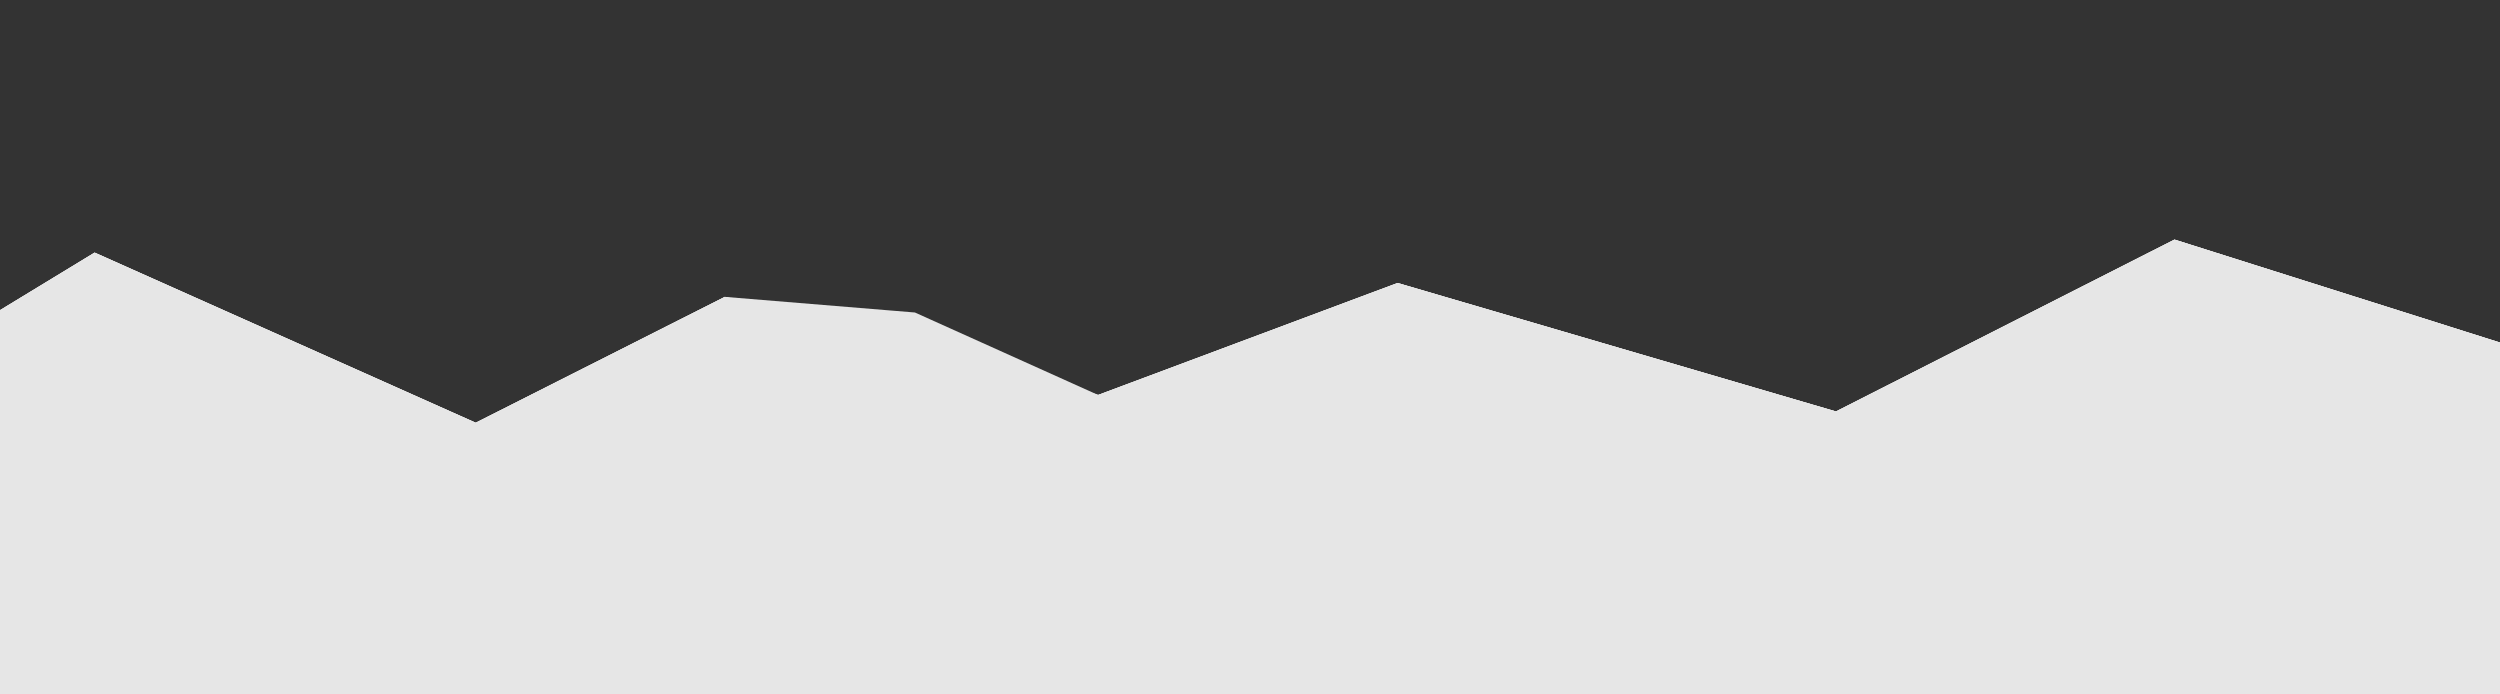 <svg width="1440" height="400" viewBox="0 0 1440 400" fill="none" xmlns="http://www.w3.org/2000/svg">
  <rect x="0" y="0" width="1440" height="400" fill="#333333" stroke="none"/>
  <g clip-path="url(#clip0_1_2)">
    <path d="M-146 400H1586V243.5L1252.5 138L1057.5 237L805 163L632.5 227.5L417.5 171L274 243.5L54.5 145.5L-146 267.5V400Z" fill="white"/>
    <path d="M805 163L632.5 227.5L527 192.5L417.5 171L274 243.5L54.5 145.5L-146 267.5V400H1586V243.5L1252.5 138L1057.5 237L805 163Z" fill="#F0F0F0"/>
    <path d="M805 163L632.5 227.5L527 180L417.5 171L274 243.5L54.5 145.5L-146 267.5V400H1586V243.5L1252.5 138L1057.5 237L805 163Z" fill="#E6E6E6"/>
  </g>
  <defs>
    <clipPath id="clip0_1_2">
      <rect width="1732" height="400" fill="white" transform="translate(-146)"/>
    </clipPath>
  </defs>
</svg> 